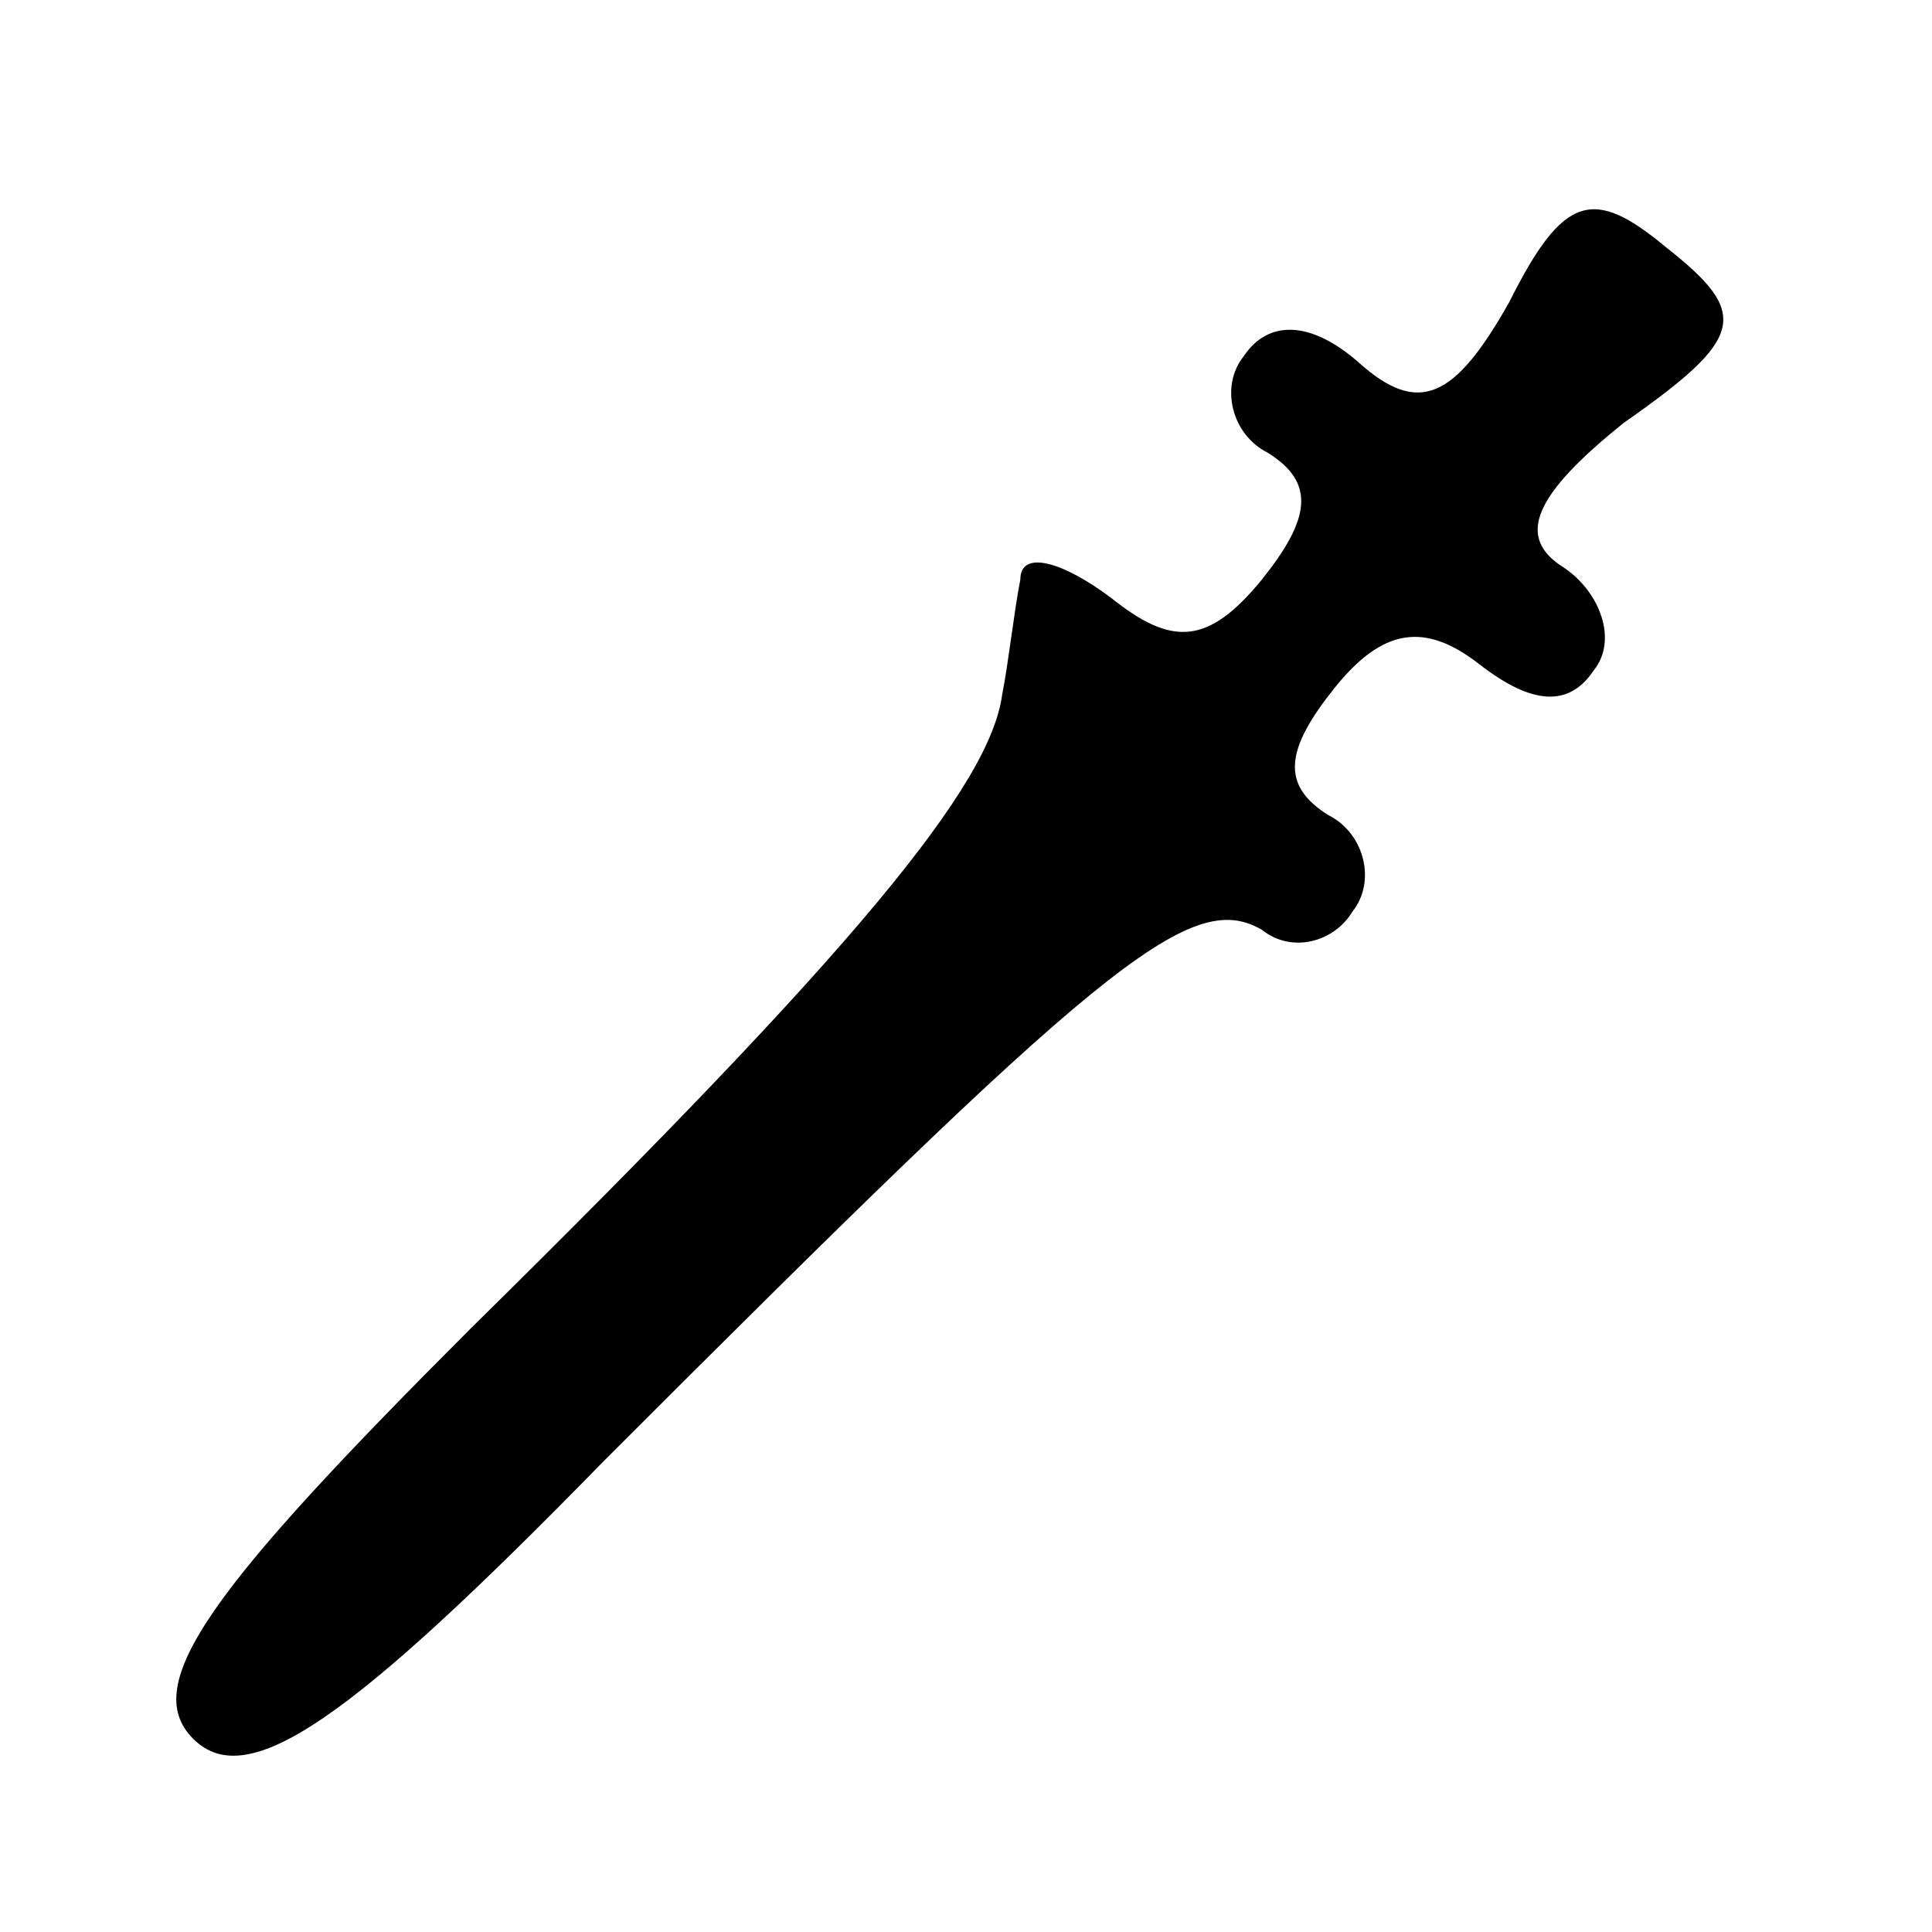 <?xml version="1.0" standalone="no"?>
<!DOCTYPE svg PUBLIC "-//W3C//DTD SVG 20010904//EN"
 "http://www.w3.org/TR/2001/REC-SVG-20010904/DTD/svg10.dtd">
<svg version="1.0" xmlns="http://www.w3.org/2000/svg"
 width="32pt" height="32pt" viewBox="0 0 32 32"
 preserveAspectRatio="xMidYMid meet">
<g transform="translate(0,32) scale(0.1,-0.1)"
fill="#000000" stroke="none">
<path fill="#000000" stroke="none" d="M250 270 c-9 -16 -15 -19 -25 -10 -8 7
-15 7 -19 1 -4 -5 -2 -13 4 -16 8 -5 7 -11 -1 -21 -9 -11 -15 -11 -25 -3 -8 6
-15 8 -15 3 -1 -5 -2 -14 -3 -19 -2 -15 -24 -42 -88 -105 -43 -43 -55 -59 -46
-68 9 -9 26 3 68 46 82 82 97 95 109 88 5 -4 12 -2 15 3 4 5 2 13 -4 16 -8 5
-7 11 1 21 8 10 15 11 24 4 9 -7 15 -7 19 -1 4 5 1 13 -5 17 -8 5 -5 12 10 24
20 14 21 18 7 29 -12 10 -17 9 -26 -9z"/>
</g>
</svg>
